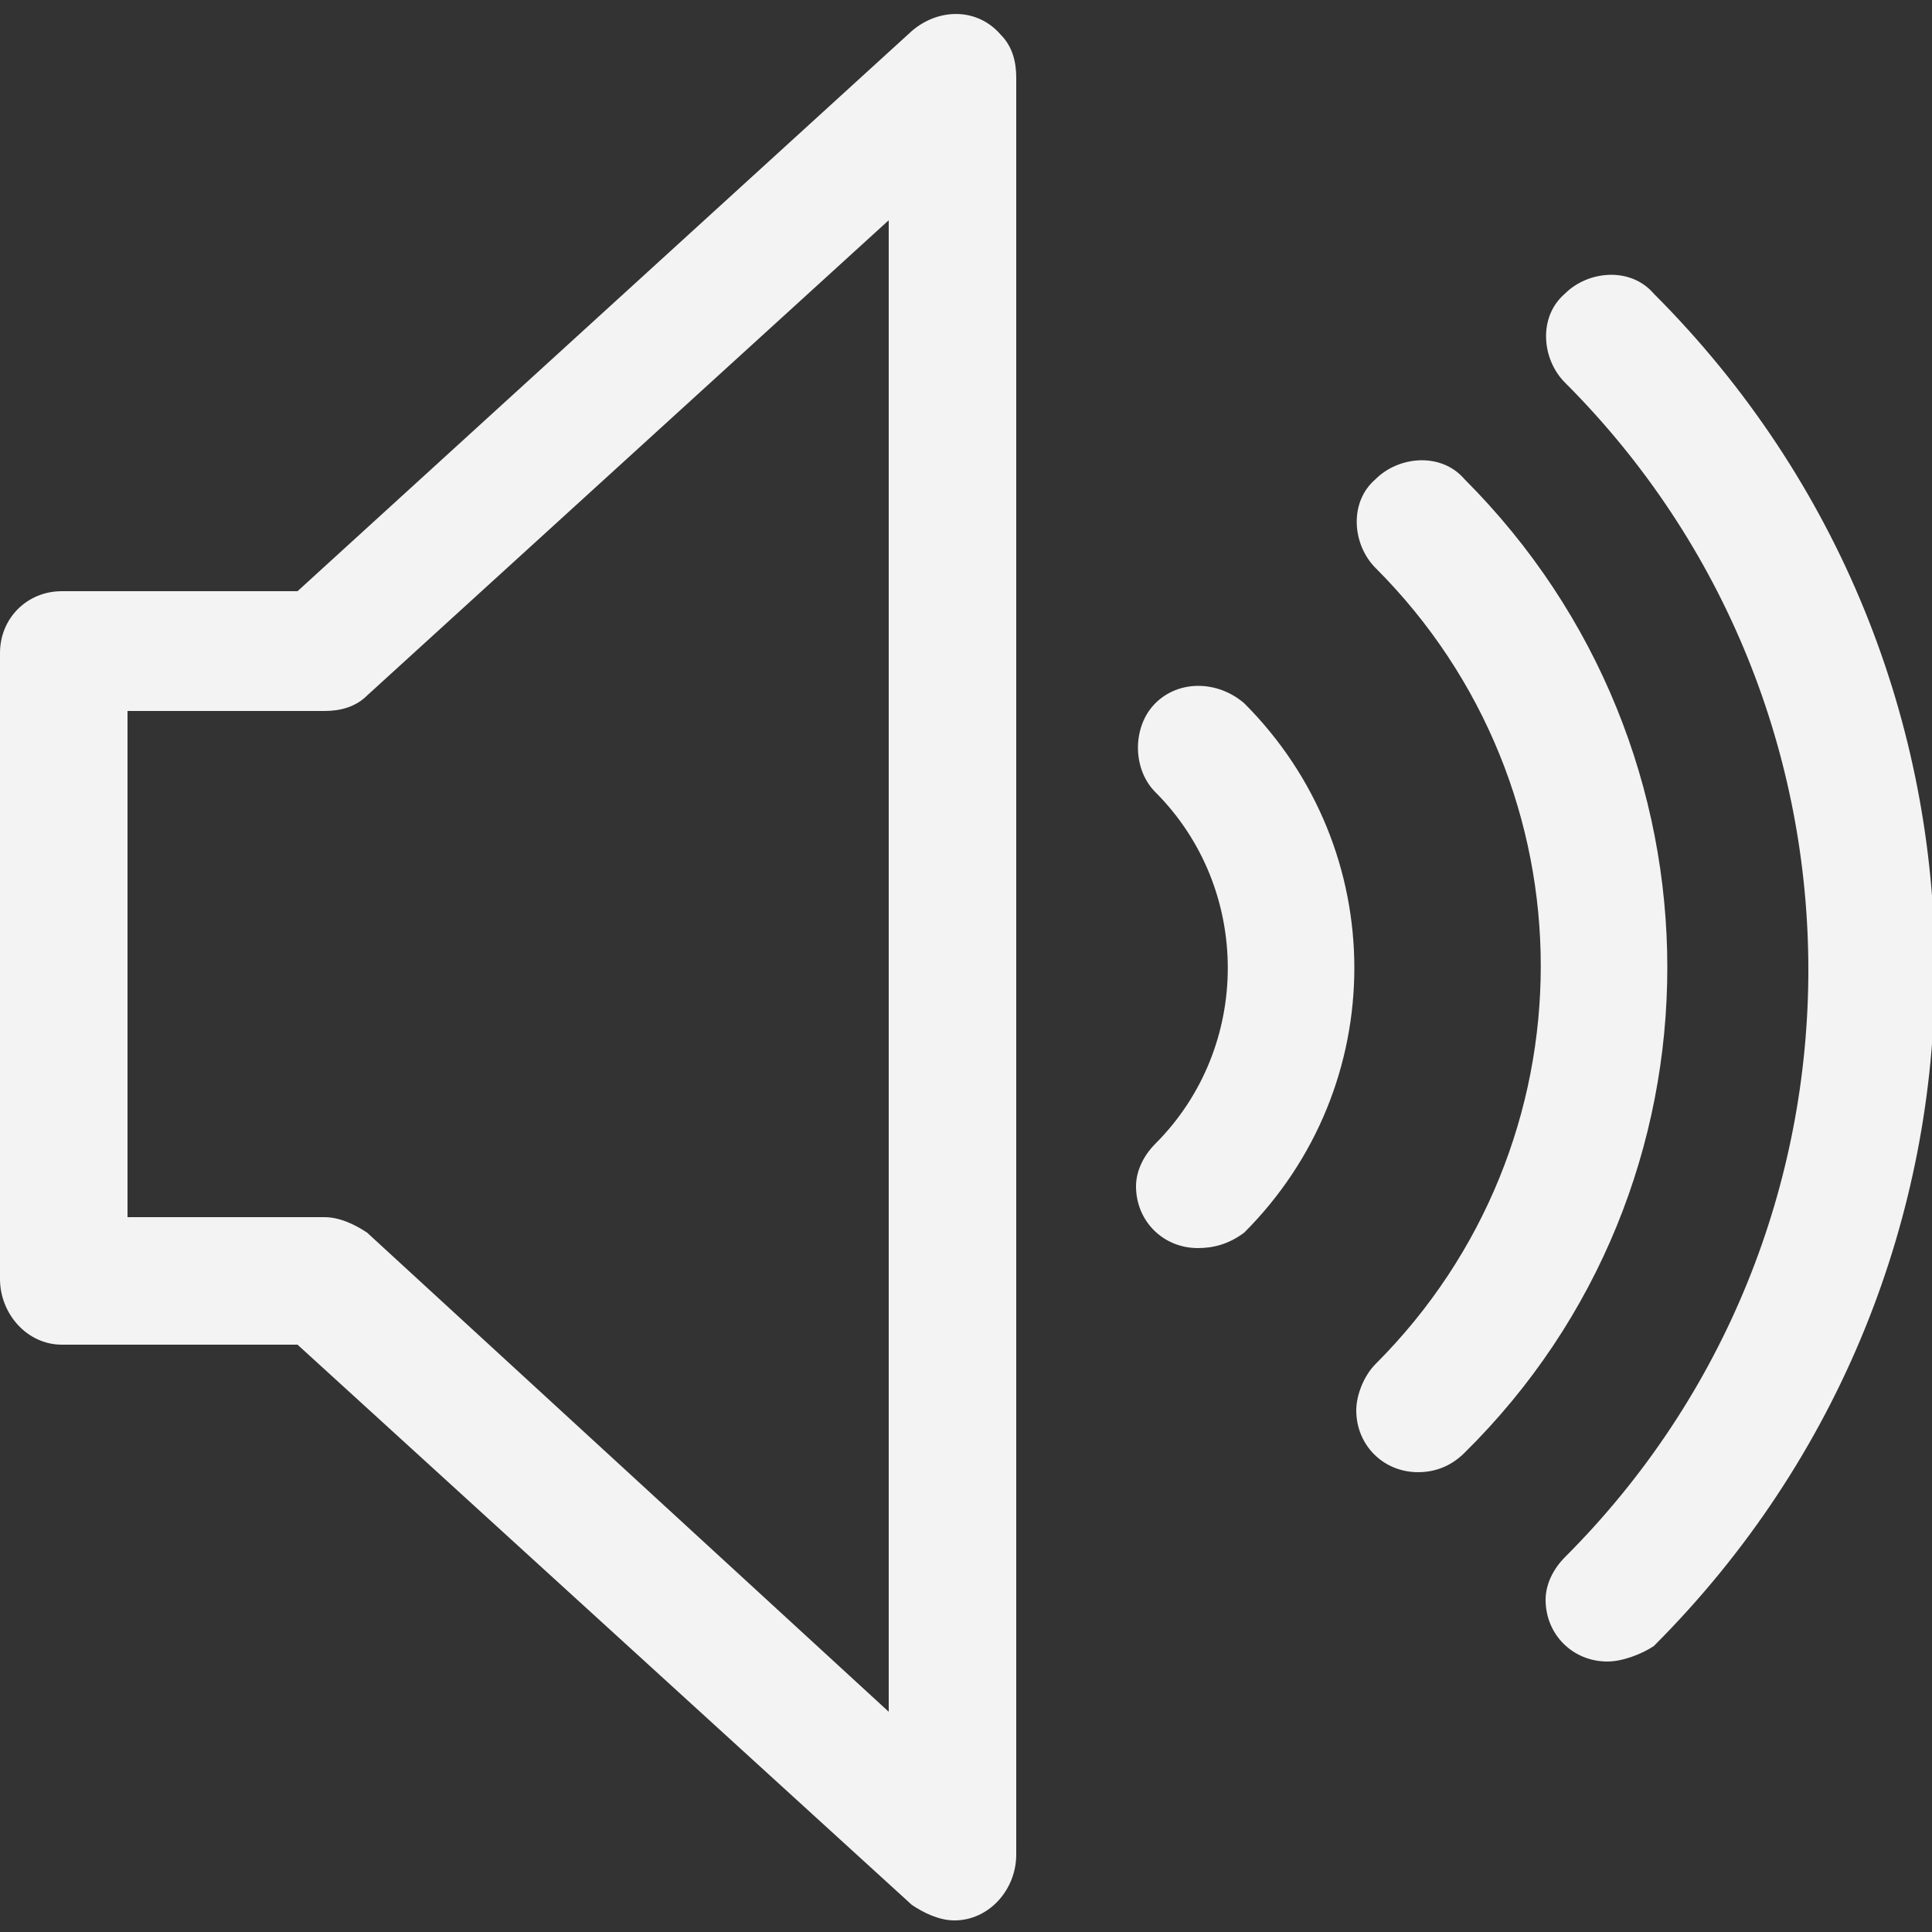 <?xml version="1.0" encoding="utf-8"?>
<!-- Generator: Adobe Illustrator 25.2.1, SVG Export Plug-In . SVG Version: 6.00 Build 0)  -->
<svg version="1.1" id="Layer_1" xmlns="http://www.w3.org/2000/svg" xmlns:xlink="http://www.w3.org/1999/xlink" x="0px" y="0px"
	 viewBox="0 0 50 50" style="enable-background:new 0 0 50 50;" xml:space="preserve">
<rect x="0" y="0" width="50" height="50" fill="#333333" stroke="none"/>
<style type="text/css">
	.st0{fill:#F3F3F3;}
</style>
<g>
	<path class="st0" d="M24.7,49.7c-0.4,0-0.8-0.2-1.1-0.4L7.7,34.8H1.6C0.7,34.8,0,34,0,33.1V16.9c0-0.9,0.7-1.6,1.6-1.6h6.1
		L23.6,0.8c0.7-0.6,1.7-0.6,2.3,0.1c0.3,0.3,0.4,0.7,0.4,1.1V48C26.3,48.9,25.6,49.7,24.7,49.7z M3.3,31.5h5.1
		c0.4,0,0.8,0.2,1.1,0.4L23,44.3V5.7L9.5,18c-0.3,0.3-0.7,0.4-1.1,0.4H3.3V31.5z"/>
	<path class="st0" d="M31,32.3c-0.9,0-1.6-0.7-1.6-1.6c0-0.4,0.2-0.8,0.5-1.1c2.5-2.5,2.5-6.6,0-9.1c-0.6-0.6-0.6-1.7,0-2.3
		c0.6-0.6,1.6-0.6,2.3,0c3.8,3.8,3.8,9.9,0,13.7C31.8,32.2,31.4,32.3,31,32.3z"/>
	<path class="st0" d="M36.7,38.1c-0.9,0-1.6-0.7-1.6-1.6c0-0.4,0.2-0.9,0.5-1.2c5.7-5.7,5.7-14.9,0-20.6c0,0,0,0,0,0
		c-0.6-0.6-0.7-1.7,0-2.3c0.6-0.6,1.7-0.7,2.3,0c0,0,0,0,0,0c7,7,7,18.3,0,25.2c0,0,0,0,0,0C37.6,37.9,37.2,38.1,36.7,38.1z"/>
	<path class="st0" d="M41.6,43c-0.9,0-1.6-0.7-1.6-1.6c0-0.4,0.2-0.8,0.5-1.1c8.4-8.4,8.4-22,0-30.4c-0.6-0.6-0.7-1.7,0-2.3
		c0.6-0.6,1.7-0.7,2.3,0c0,0,0,0,0,0c9.7,9.7,9.7,25.3,0,35c0,0,0,0,0,0C42.5,42.8,42,43,41.6,43z"/>
</g>
</svg>
